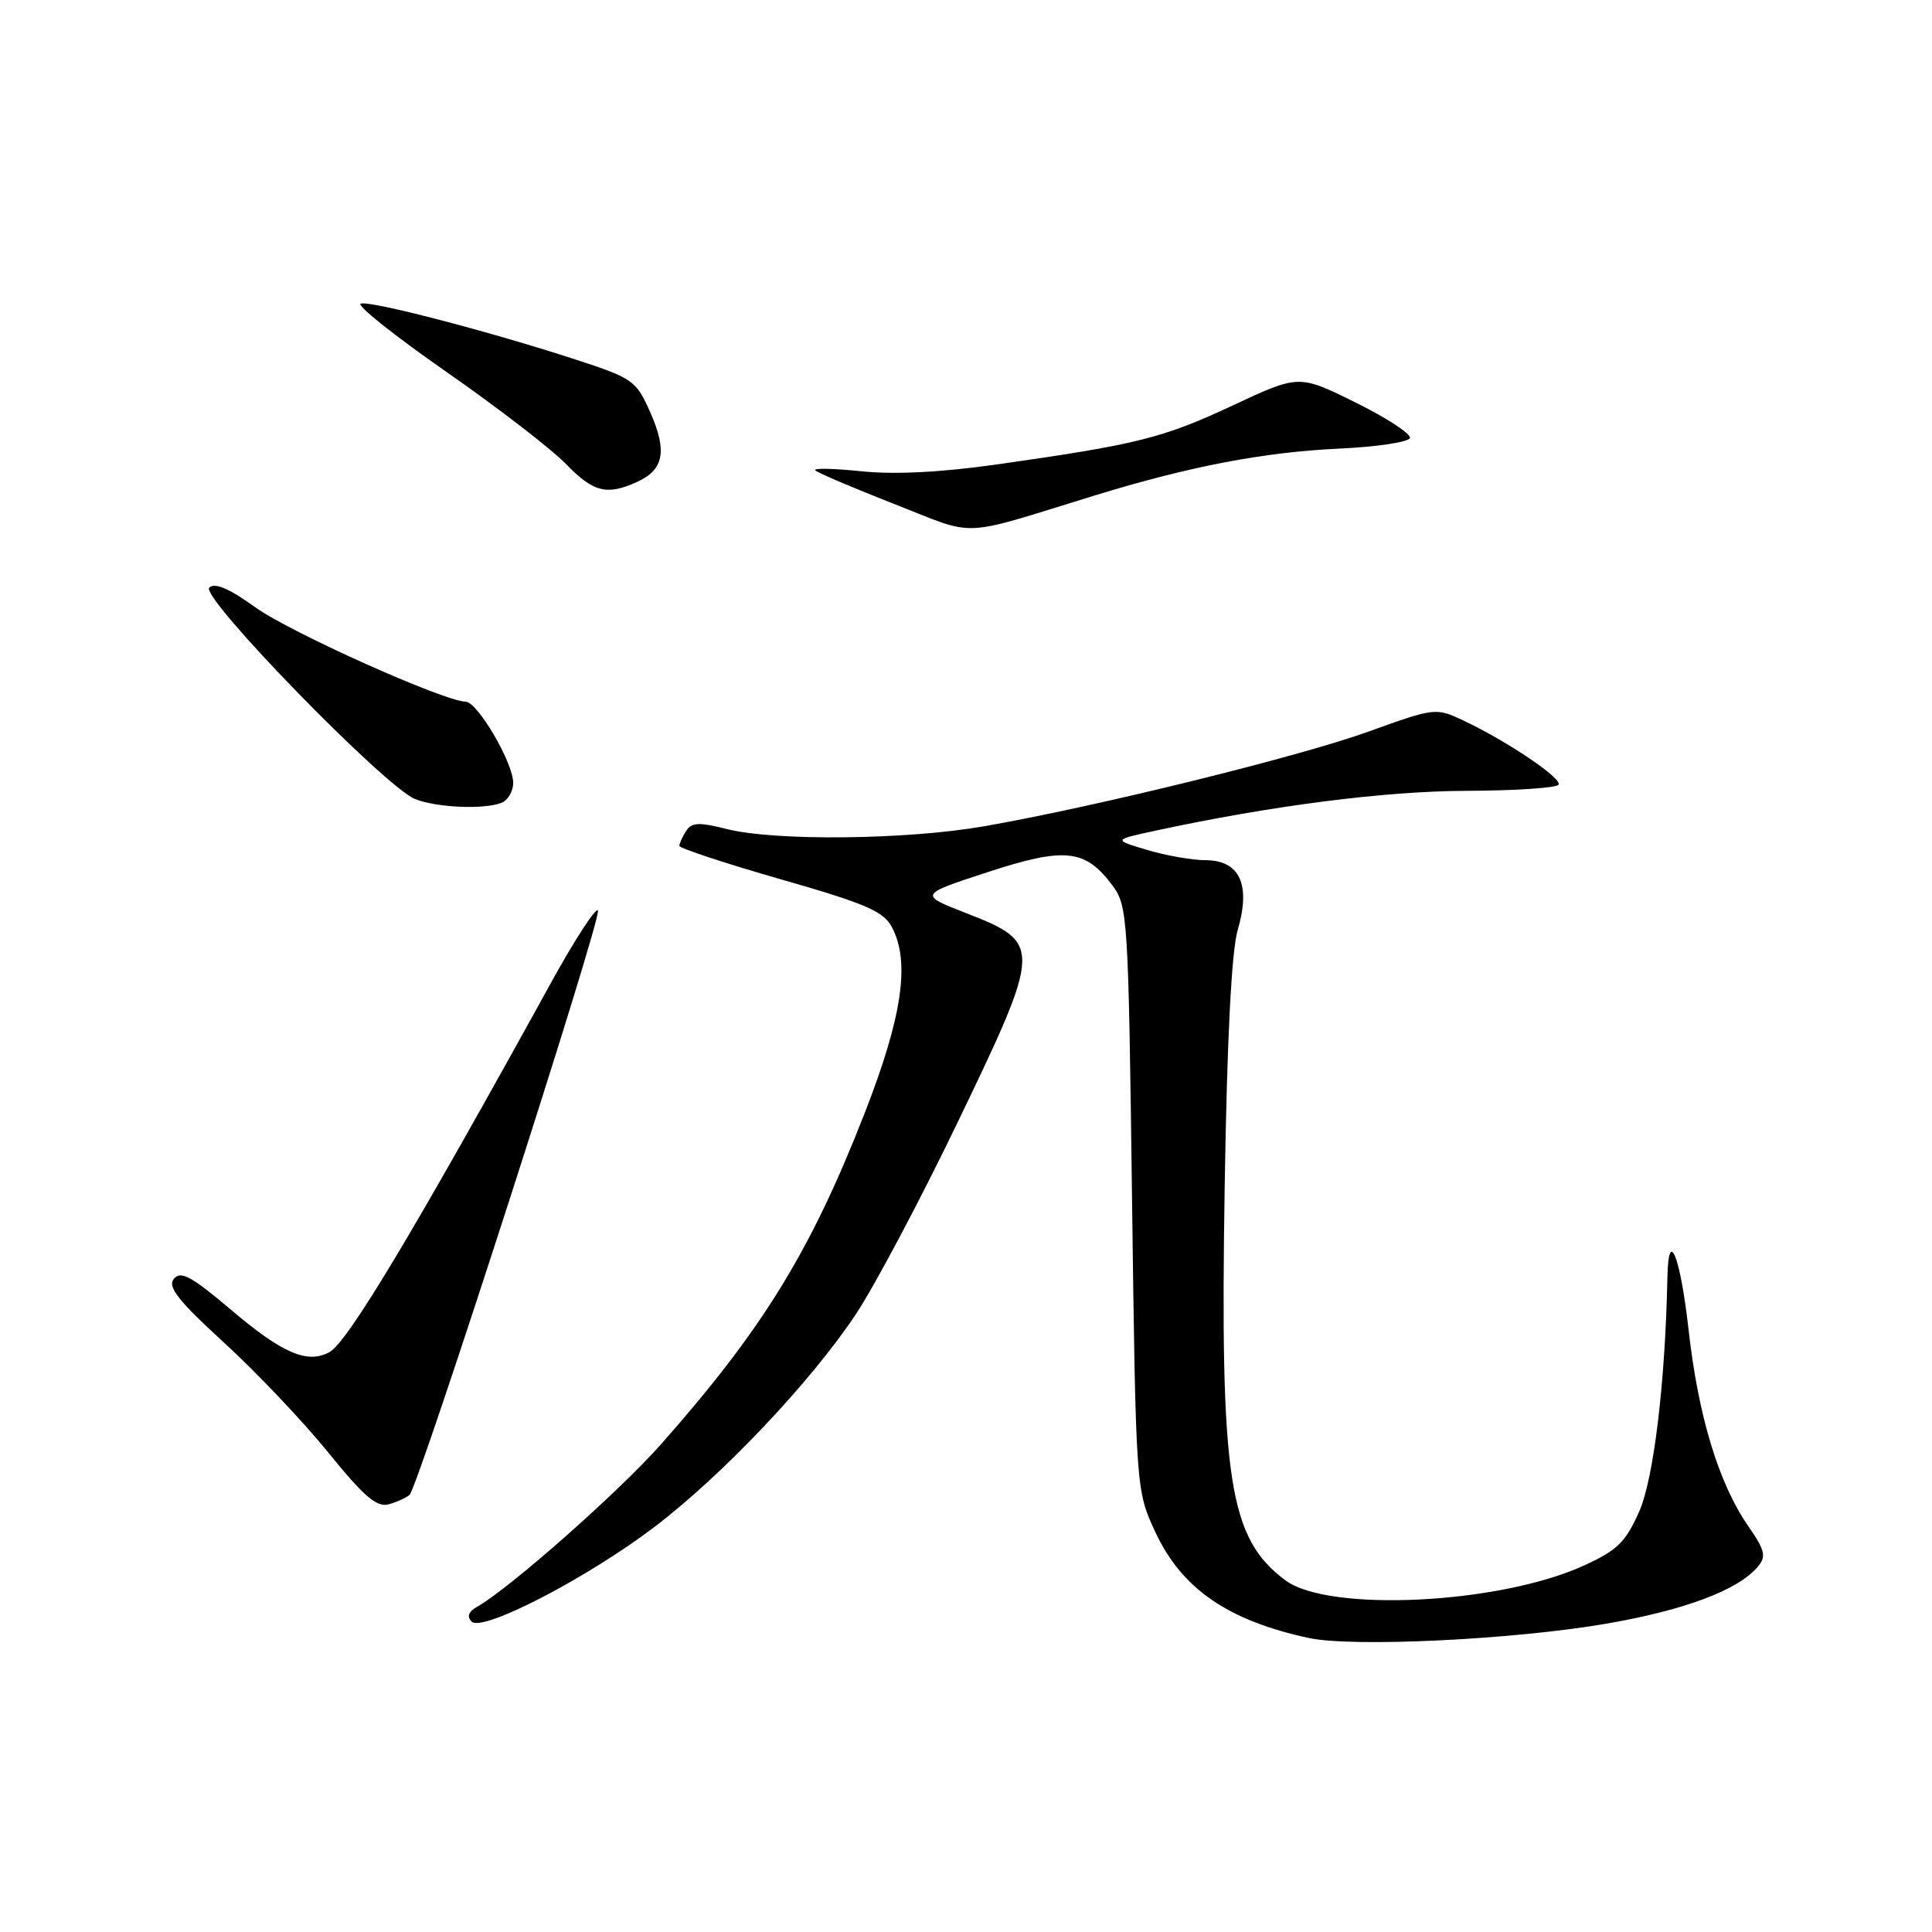 <?xml version="1.0" encoding="UTF-8" standalone="no"?>
<!DOCTYPE svg PUBLIC "-//W3C//DTD SVG 1.1//EN" "http://www.w3.org/Graphics/SVG/1.1/DTD/svg11.dtd" >
<svg xmlns="http://www.w3.org/2000/svg" xmlns:xlink="http://www.w3.org/1999/xlink" version="1.1" viewBox="0 0 256 256">
 <g >
 <path fill="currentColor"
d=" M 213.00 215.12 C 223.35 213.32 230.38 210.66 232.95 207.56 C 234.06 206.23 233.86 205.40 231.66 202.23 C 227.75 196.59 225.04 187.69 223.75 176.25 C 222.64 166.39 221.07 162.49 220.94 169.25 C 220.66 183.18 219.13 195.93 217.20 200.29 C 215.39 204.37 214.30 205.43 209.79 207.48 C 198.59 212.57 176.04 213.66 170.32 209.40 C 162.83 203.81 161.65 196.18 162.28 157.12 C 162.59 137.61 163.18 126.03 164.01 123.20 C 165.76 117.22 164.28 114.01 159.77 113.98 C 157.97 113.98 154.47 113.36 152.00 112.62 C 147.50 111.28 147.50 111.28 153.00 110.09 C 168.48 106.75 183.43 104.83 194.27 104.79 C 200.74 104.77 206.25 104.40 206.51 103.98 C 207.03 103.14 199.72 98.21 193.86 95.45 C 190.27 93.76 190.09 93.78 181.42 96.91 C 172.21 100.25 145.13 106.92 130.37 109.49 C 120.14 111.28 102.73 111.46 96.34 109.86 C 92.62 108.92 91.64 108.96 90.91 110.11 C 90.43 110.87 90.02 111.76 90.02 112.08 C 90.01 112.39 96.04 114.38 103.42 116.50 C 114.65 119.71 117.06 120.74 118.17 122.83 C 120.63 127.43 119.57 134.71 114.57 147.50 C 107.42 165.81 101.08 176.11 87.58 191.38 C 82.06 197.63 67.52 210.48 63.23 212.90 C 62.08 213.55 61.83 214.21 62.50 214.87 C 63.92 216.30 77.83 209.09 86.73 202.32 C 95.78 195.43 107.44 183.11 113.42 174.12 C 115.93 170.34 122.07 158.75 127.06 148.37 C 138.06 125.51 138.08 124.92 128.09 121.02 C 121.74 118.55 121.74 118.55 130.85 115.57 C 141.12 112.21 143.80 112.50 147.40 117.32 C 149.43 120.04 149.52 121.49 150.00 158.82 C 150.51 197.50 150.51 197.50 153.13 203.09 C 156.60 210.52 162.74 214.74 173.41 217.04 C 179.25 218.30 200.68 217.26 213.00 215.12 Z  M 54.27 198.07 C 55.47 196.96 79.77 121.61 79.23 120.65 C 78.97 120.18 76.19 124.45 73.05 130.15 C 54.91 163.08 46.05 177.86 43.66 179.16 C 40.73 180.76 37.43 179.35 30.57 173.52 C 25.39 169.13 23.95 168.35 23.05 169.44 C 22.16 170.51 23.57 172.31 29.71 177.93 C 34.00 181.85 40.20 188.40 43.50 192.47 C 48.22 198.30 49.93 199.76 51.50 199.33 C 52.60 199.02 53.85 198.46 54.27 198.07 Z  M 66.42 106.39 C 67.29 106.06 68.00 104.86 68.00 103.73 C 68.00 101.07 63.28 93.01 61.71 92.98 C 58.83 92.93 38.44 83.79 33.83 80.47 C 30.34 77.96 28.44 77.16 27.73 77.87 C 26.50 79.10 51.03 104.30 55.00 105.88 C 57.85 107.01 64.07 107.29 66.42 106.39 Z  M 145.00 65.67 C 157.61 61.79 167.43 59.91 177.50 59.44 C 182.44 59.21 186.64 58.58 186.82 58.04 C 187.00 57.50 183.76 55.38 179.63 53.34 C 172.11 49.62 172.11 49.62 163.31 53.74 C 154.09 58.05 150.73 58.89 132.17 61.53 C 124.74 62.59 118.54 62.90 114.17 62.45 C 110.50 62.07 107.74 62.01 108.03 62.32 C 108.32 62.64 113.05 64.65 118.53 66.80 C 129.66 71.15 126.77 71.27 145.00 65.67 Z  M 84.43 63.85 C 87.97 62.24 88.43 59.77 86.17 54.65 C 84.30 50.43 83.87 50.12 76.36 47.67 C 64.88 43.92 49.08 39.81 47.80 40.23 C 47.19 40.44 52.28 44.49 59.10 49.24 C 65.92 53.99 73.05 59.48 74.95 61.44 C 78.62 65.23 80.40 65.69 84.43 63.85 Z "/>
</g>
</svg>